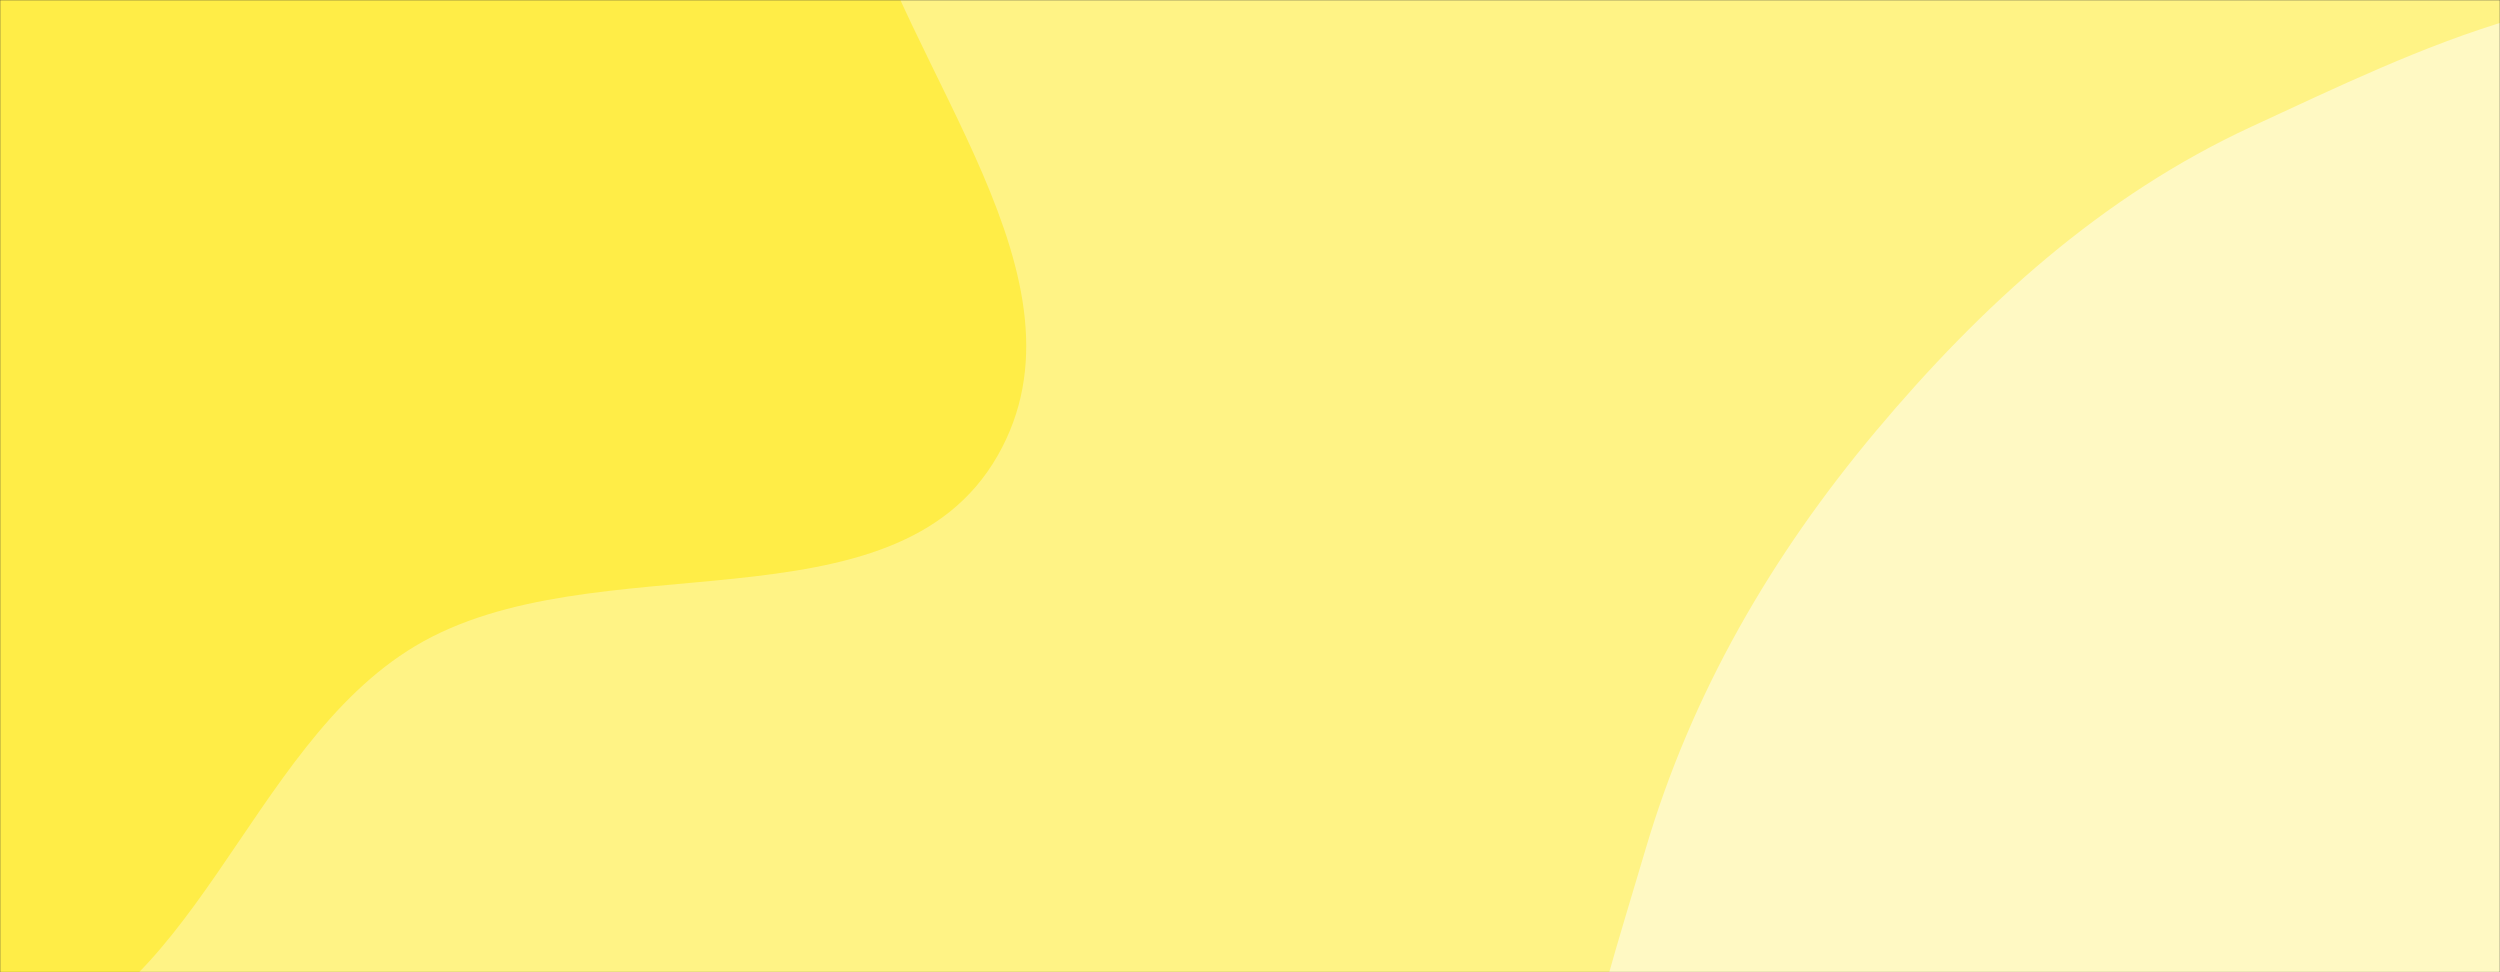 <svg xmlns="http://www.w3.org/2000/svg" version="1.1" xmlns:xlink="http://www.w3.org/1999/xlink" xmlns:svgjs="http://svgjs.com/svgjs" width="1440" height="560" preserveAspectRatio="none" viewBox="0 0 1440 560"><rect x="0" y="0" width="1440" height="560" fill="#333333" stroke="none"/><g mask="url(&quot;#SvgjsMask1043&quot;)" fill="none"><rect width="1440" height="560" x="0" y="0" fill="rgba(255, 243, 133, 1)"></rect><path d="M0,606.189C111.915,585.295,141.454,430.579,239.156,372.134C342.215,310.485,515.072,366.704,574.652,262.435C632.59,161.04,521.231,42.352,492.238,-70.773C466.975,-169.343,484.18,-284.967,415.189,-359.764C346.581,-434.146,228.463,-420.617,134.623,-458.484C27.269,-501.804,-61.683,-618.557,-175.64,-598.176C-288.842,-577.93,-364.404,-463.079,-415.561,-360.086C-460.626,-269.359,-414.616,-161.181,-441.249,-63.442C-473.619,55.35,-617.101,148.624,-586.692,267.933C-557.341,383.09,-407.321,414.248,-304.368,473.606C-206.516,530.023,-111.033,626.918,0,606.189" fill="#ffed47"></path><path d="M1440 1102.435C1545.399 1106.984 1656.342 1091.349 1741.167 1028.625 1823.959 967.404 1847.094 859.026 1893.488 767.101 1942.038 670.905 2037.746 582.884 2019.751 476.644 2001.75 370.369 1876.523 324.364 1804.861 243.846 1734.445 164.728 1702.605 41.304 1602.223 7.518 1501.563-26.362 1393.403 28.382 1296.976 72.903 1210.874 112.657 1141.375 175.769 1080.434 248.434 1020.334 320.097 974.249 399.518 947.819 489.235 917.984 590.511 879.008 700.247 918.487 798.167 958.328 896.984 1063.061 949.638 1155.089 1003.33 1243.735 1055.049 1337.465 1098.01 1440 1102.435" fill="#fff9c3"></path></g><defs><mask id="SvgjsMask1043"><rect width="1440" height="560" fill="#ffffff"></rect></mask></defs></svg>